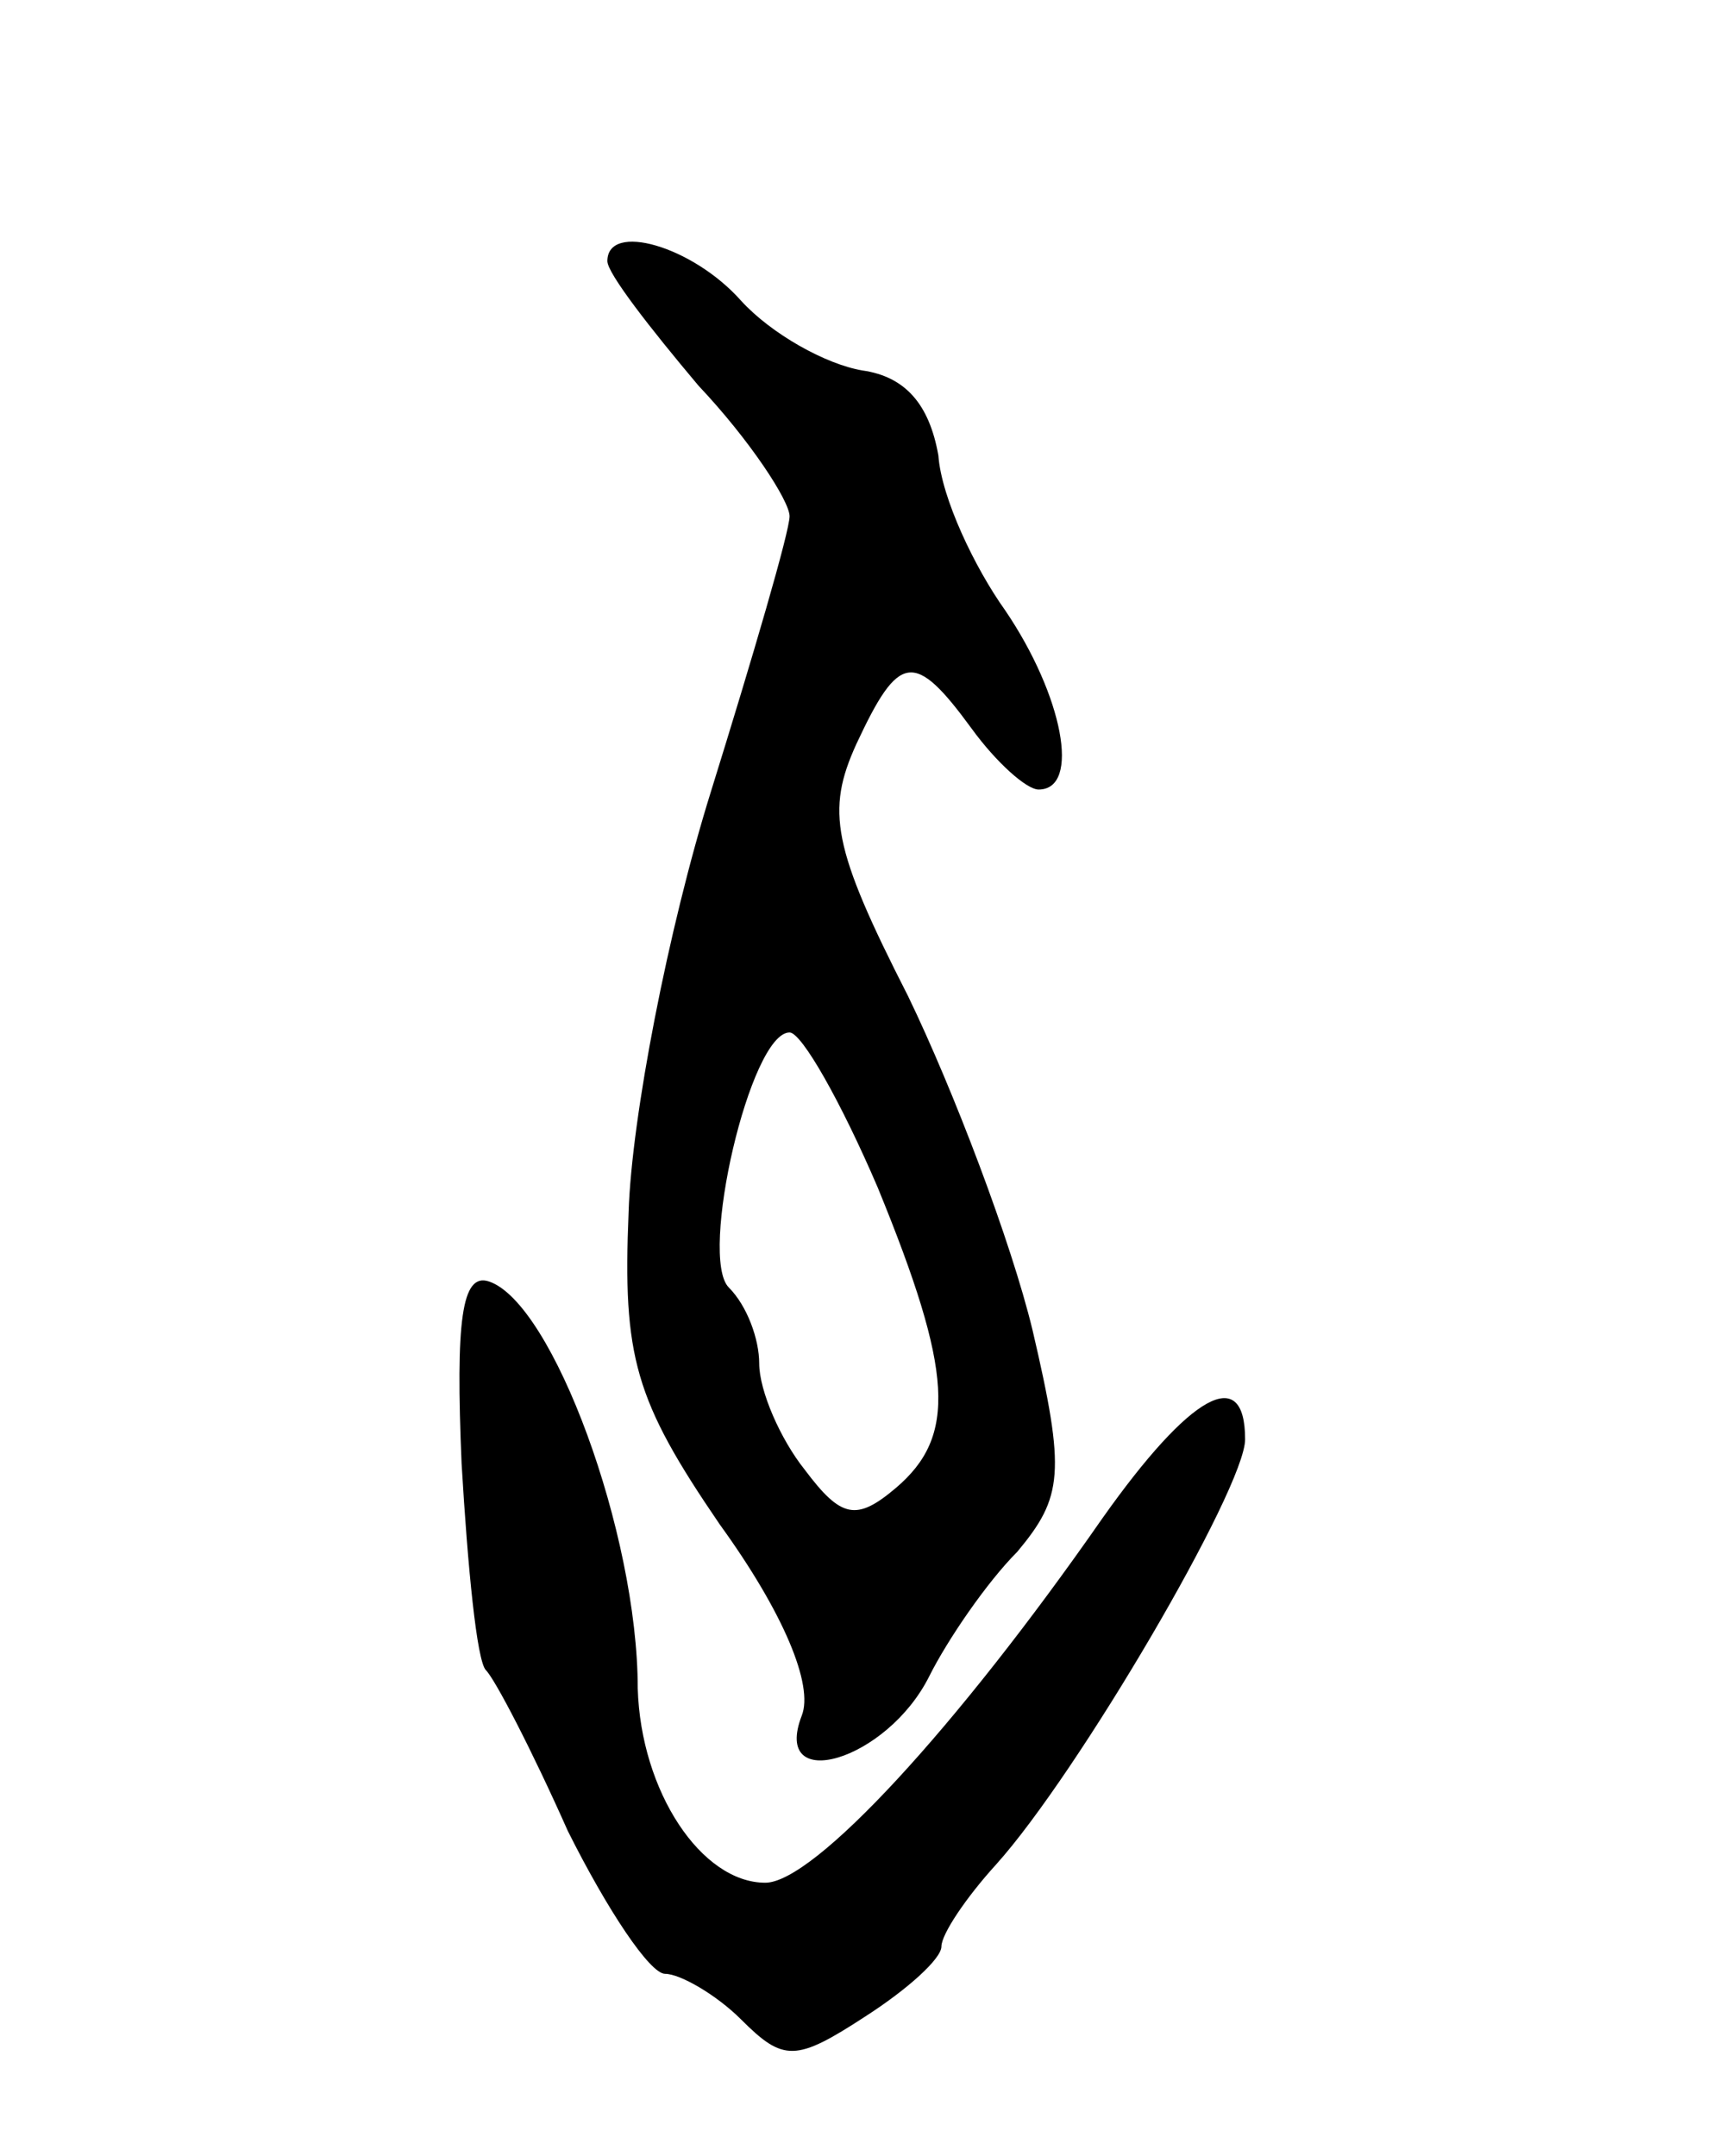 <svg version="1.0" xmlns="http://www.w3.org/2000/svg"
 width="57pt" height="71pt" viewBox="0 0 57 71"
 preserveAspectRatio="xMidYMid meet">
<g transform="translate(0,71) scale(0.1,-0.1)"
fill="#000000" stroke="none">
<path d="M200 624 c0 -4 14 -22 30 -41 17 -18 30 -38 30 -43 0 -5 -12 -46 -26
-91 -14 -45 -26 -107 -27 -138 -2 -48 2 -62 30 -103 21 -29 31 -53 27 -63 -10
-26 28 -15 42 13 6 12 19 31 29 41 15 18 16 26 5 73 -7 29 -26 79 -41 110 -25
49 -27 61 -17 83 14 30 19 31 38 5 8 -11 18 -20 22 -20 14 0 8 31 -11 59 -10
14 -21 37 -22 51 -3 17 -11 26 -25 28 -12 2 -30 12 -40 23 -16 18 -44 26 -44
13z m89 -305 c25 -61 26 -82 6 -99 -13 -11 -18 -10 -30 6 -8 10 -15 26 -15 35
0 8 -4 19 -10 25 -10 10 7 84 20 84 4 0 17 -23 29 -51z"/>
<path d="M152 228 c2 -34 5 -65 8 -68 3 -3 15 -26 27 -53 13 -26 27 -47 32
-47 5 0 17 -7 25 -15 14 -14 18 -14 41 1 14 9 25 19 25 23 0 4 8 16 18 27 27
30 82 124 82 140 0 25 -18 15 -47 -26 -48 -69 -95 -120 -111 -120 -21 0 -41
30 -42 64 0 51 -28 127 -49 134 -9 3 -11 -13 -9 -60z"/>
</g>
</svg>
